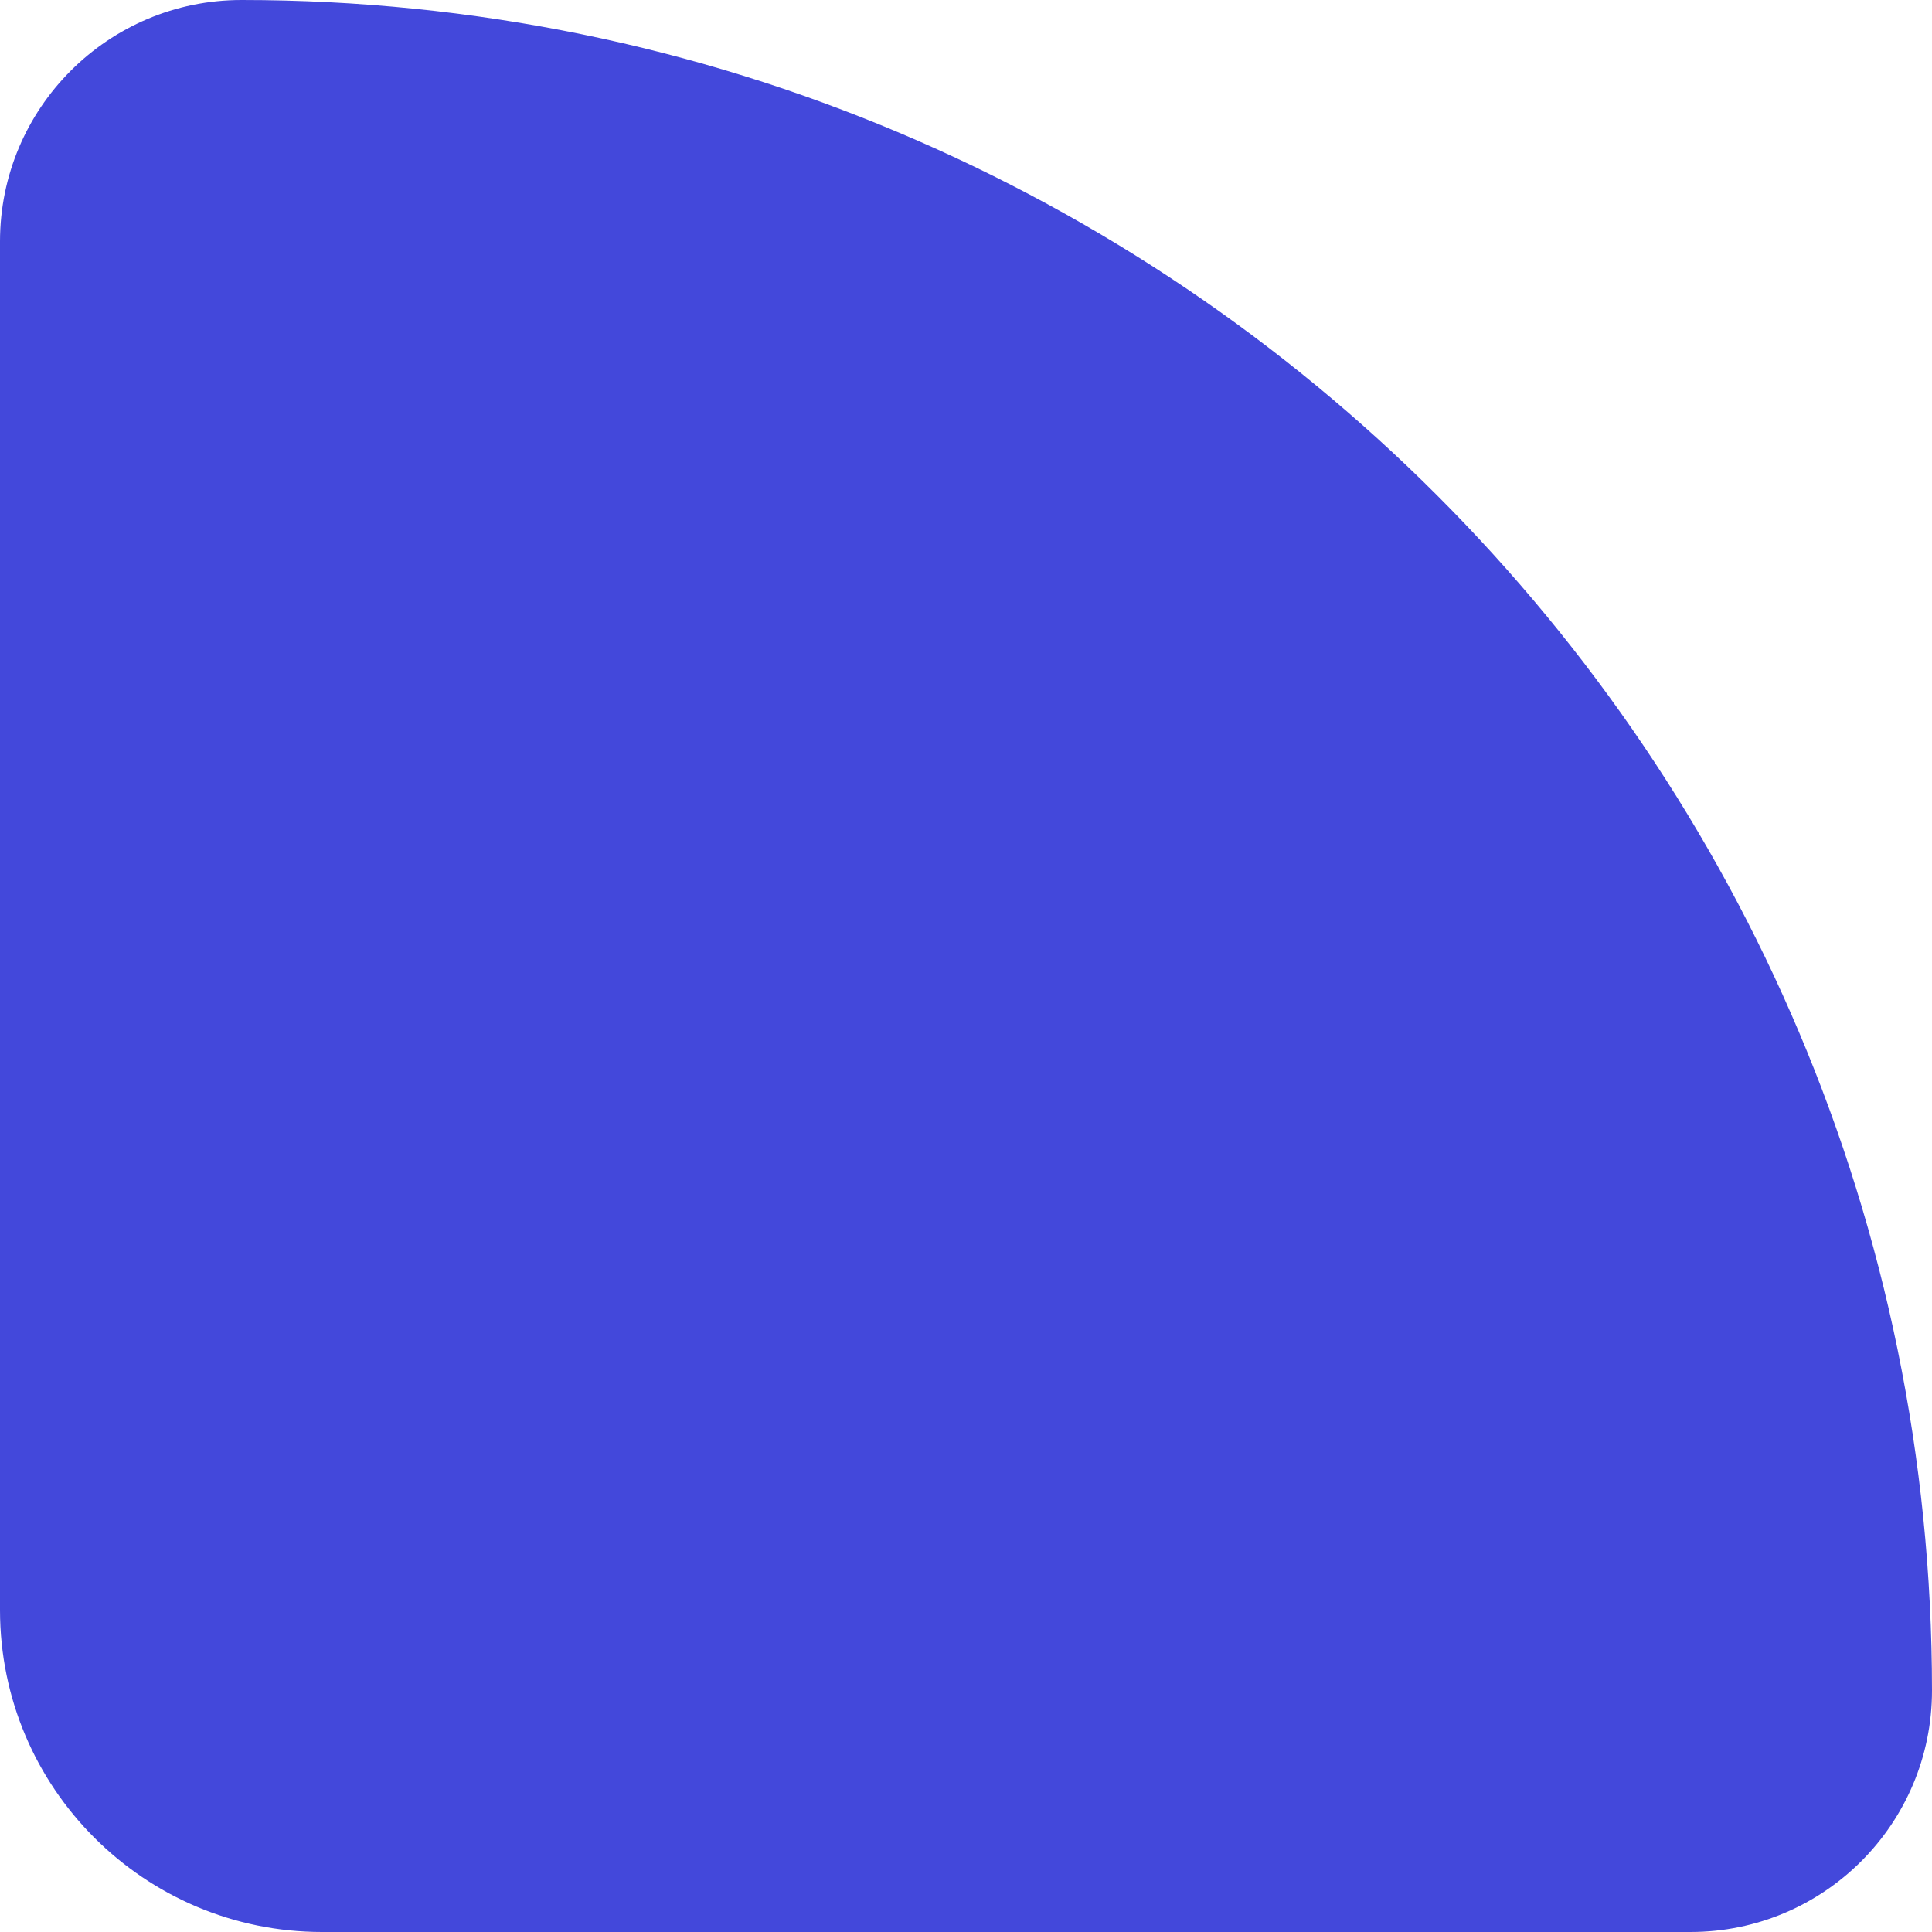 <svg width="30" height="30" viewBox="0 0 30 30" fill="none" xmlns="http://www.w3.org/2000/svg">
    <path
        d="M0 3.75C0 1.679 1.679 0 3.75 0C18.247 0 30 11.752 30 26.25C30 28.321 28.321 30 26.25 30H5C2.239 30 0 27.761 0 25V3.75Z"
        fill="#4348DB" />
</svg>